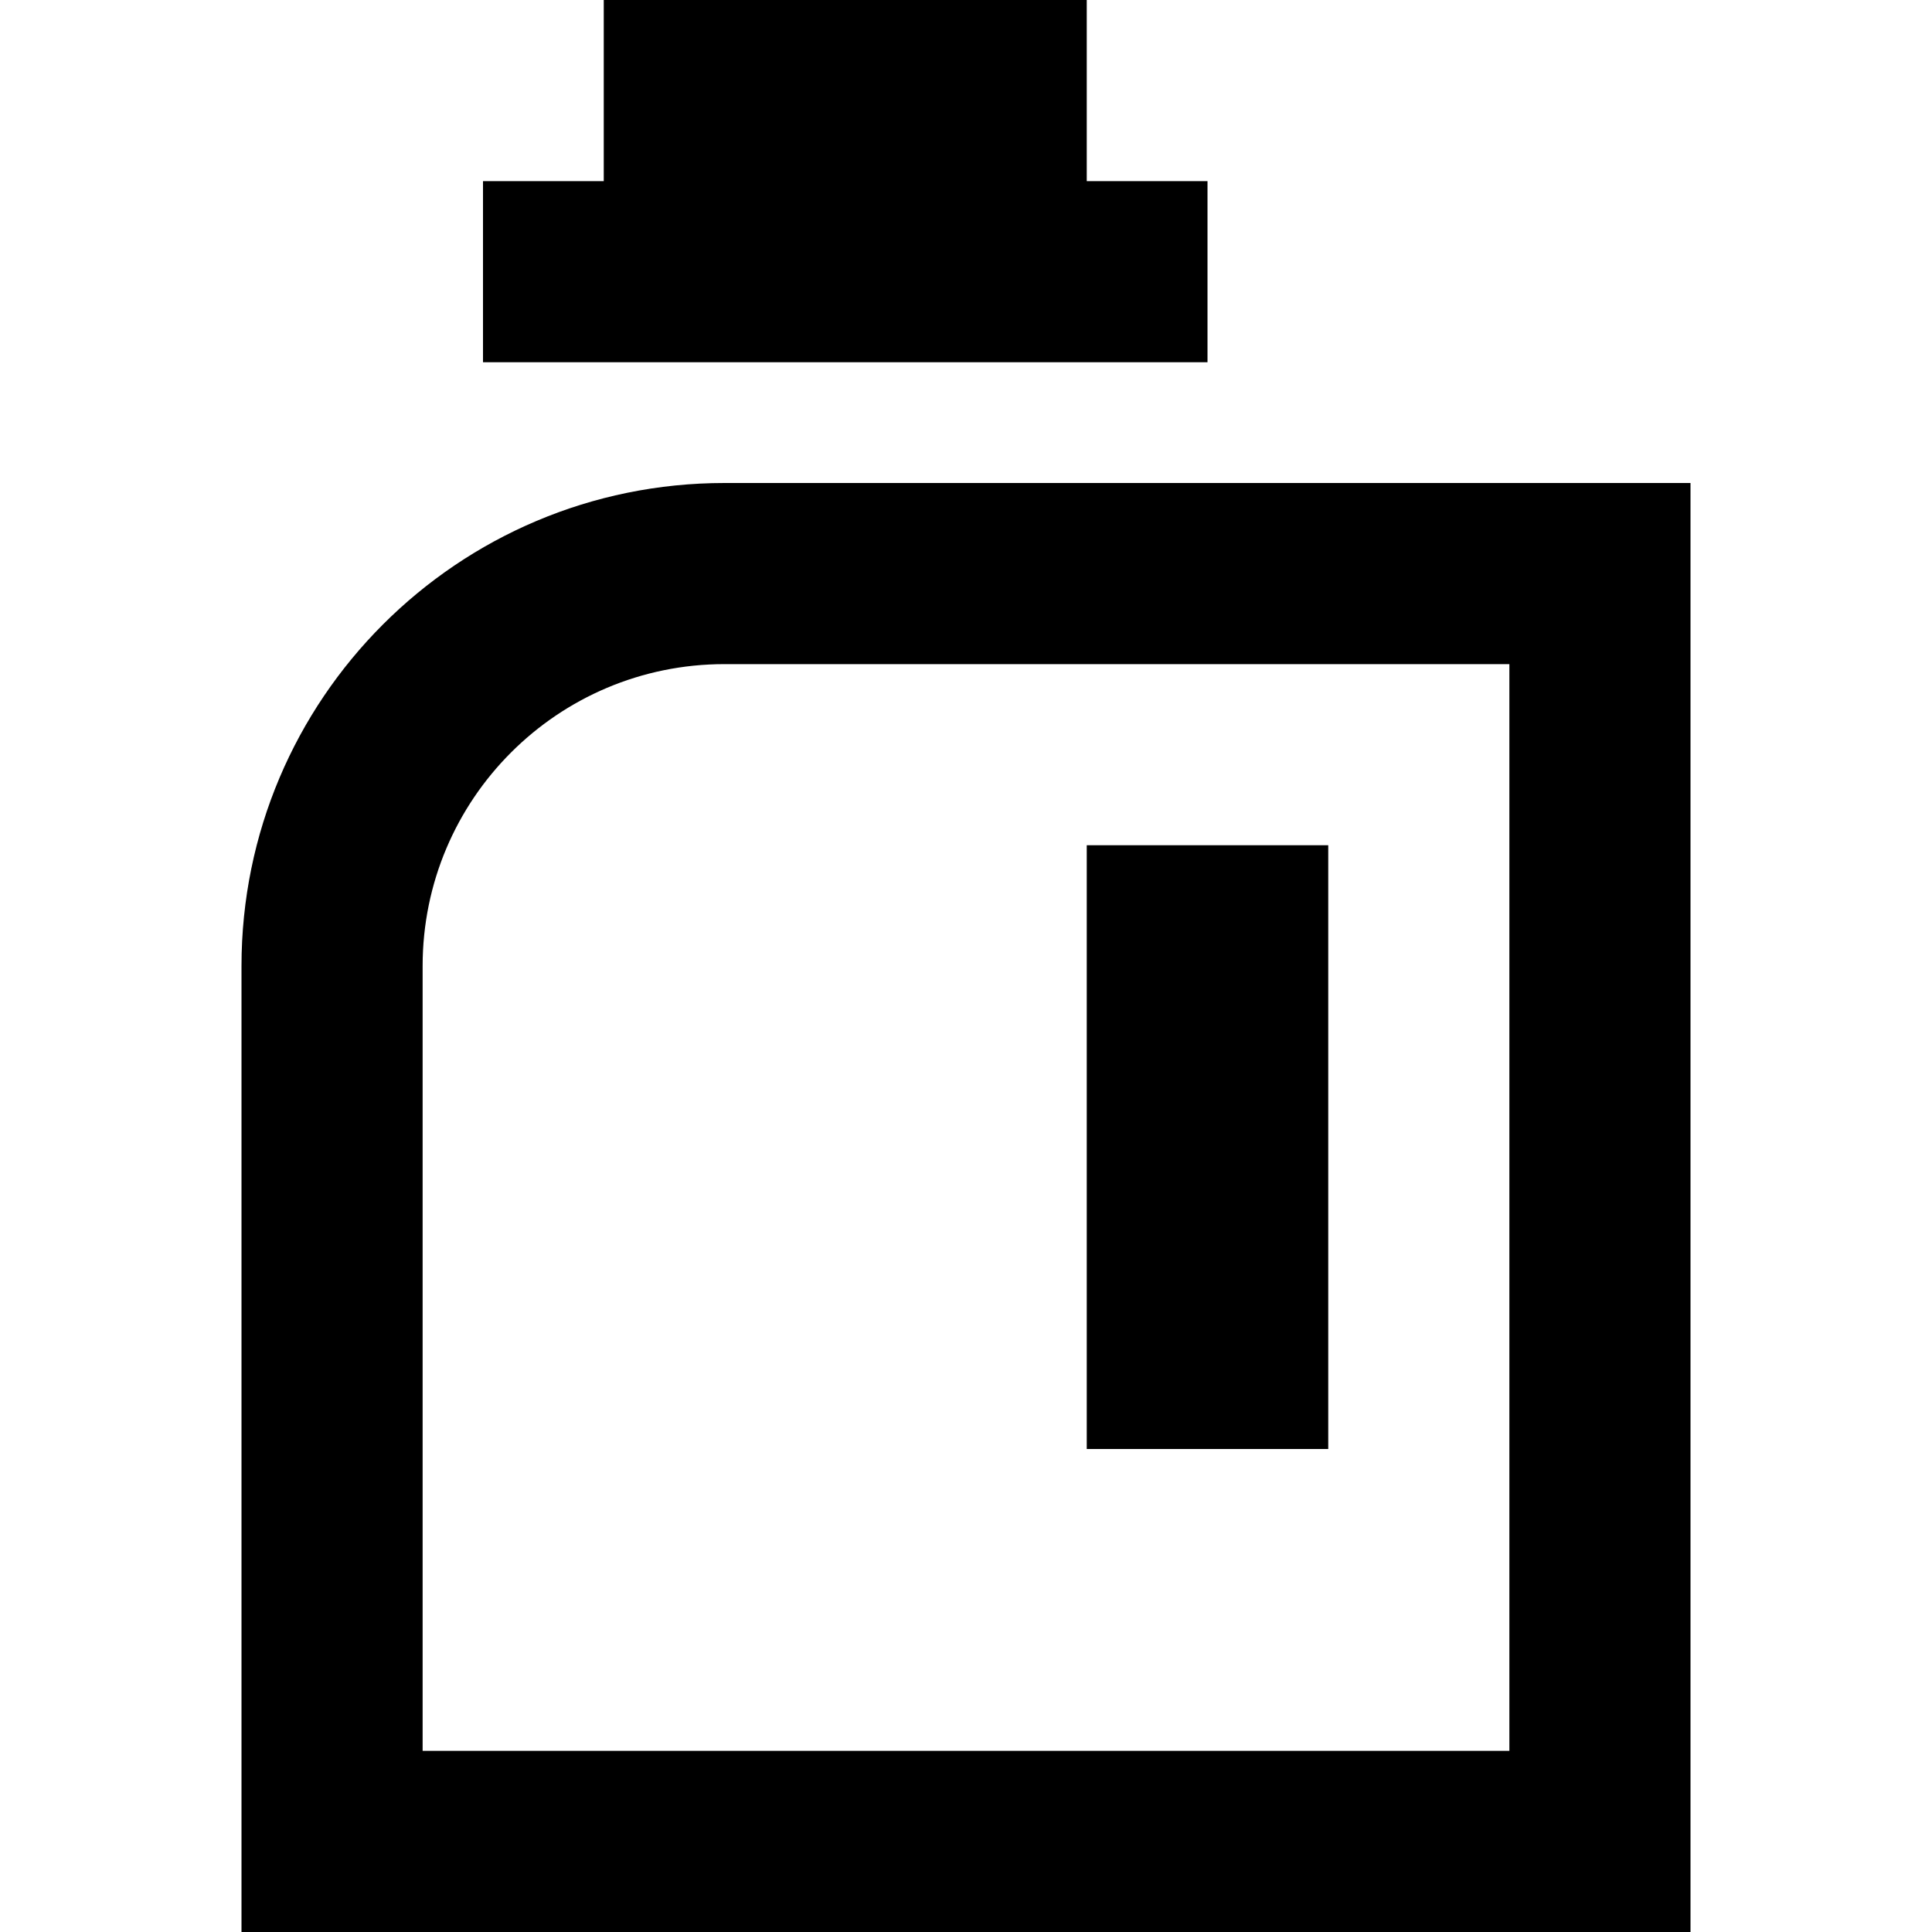 <svg xmlns="http://www.w3.org/2000/svg" width="24" height="24" viewBox="0 0 384 512">
    <path d="M224 0L96 0l0 48L64 48l0 48 192 0 0-48-32 0 0-48zM336 176l0 288L48 464l0-208c0-44.2 35.8-80 80-80l208 0zM128 128C57.3 128 0 185.3 0 256L0 464l0 48 48 0 288 0 48 0 0-48 0-288 0-48-48 0-208 0zM288 384l0-160-64 0 0 160 64 0z"/>
</svg>